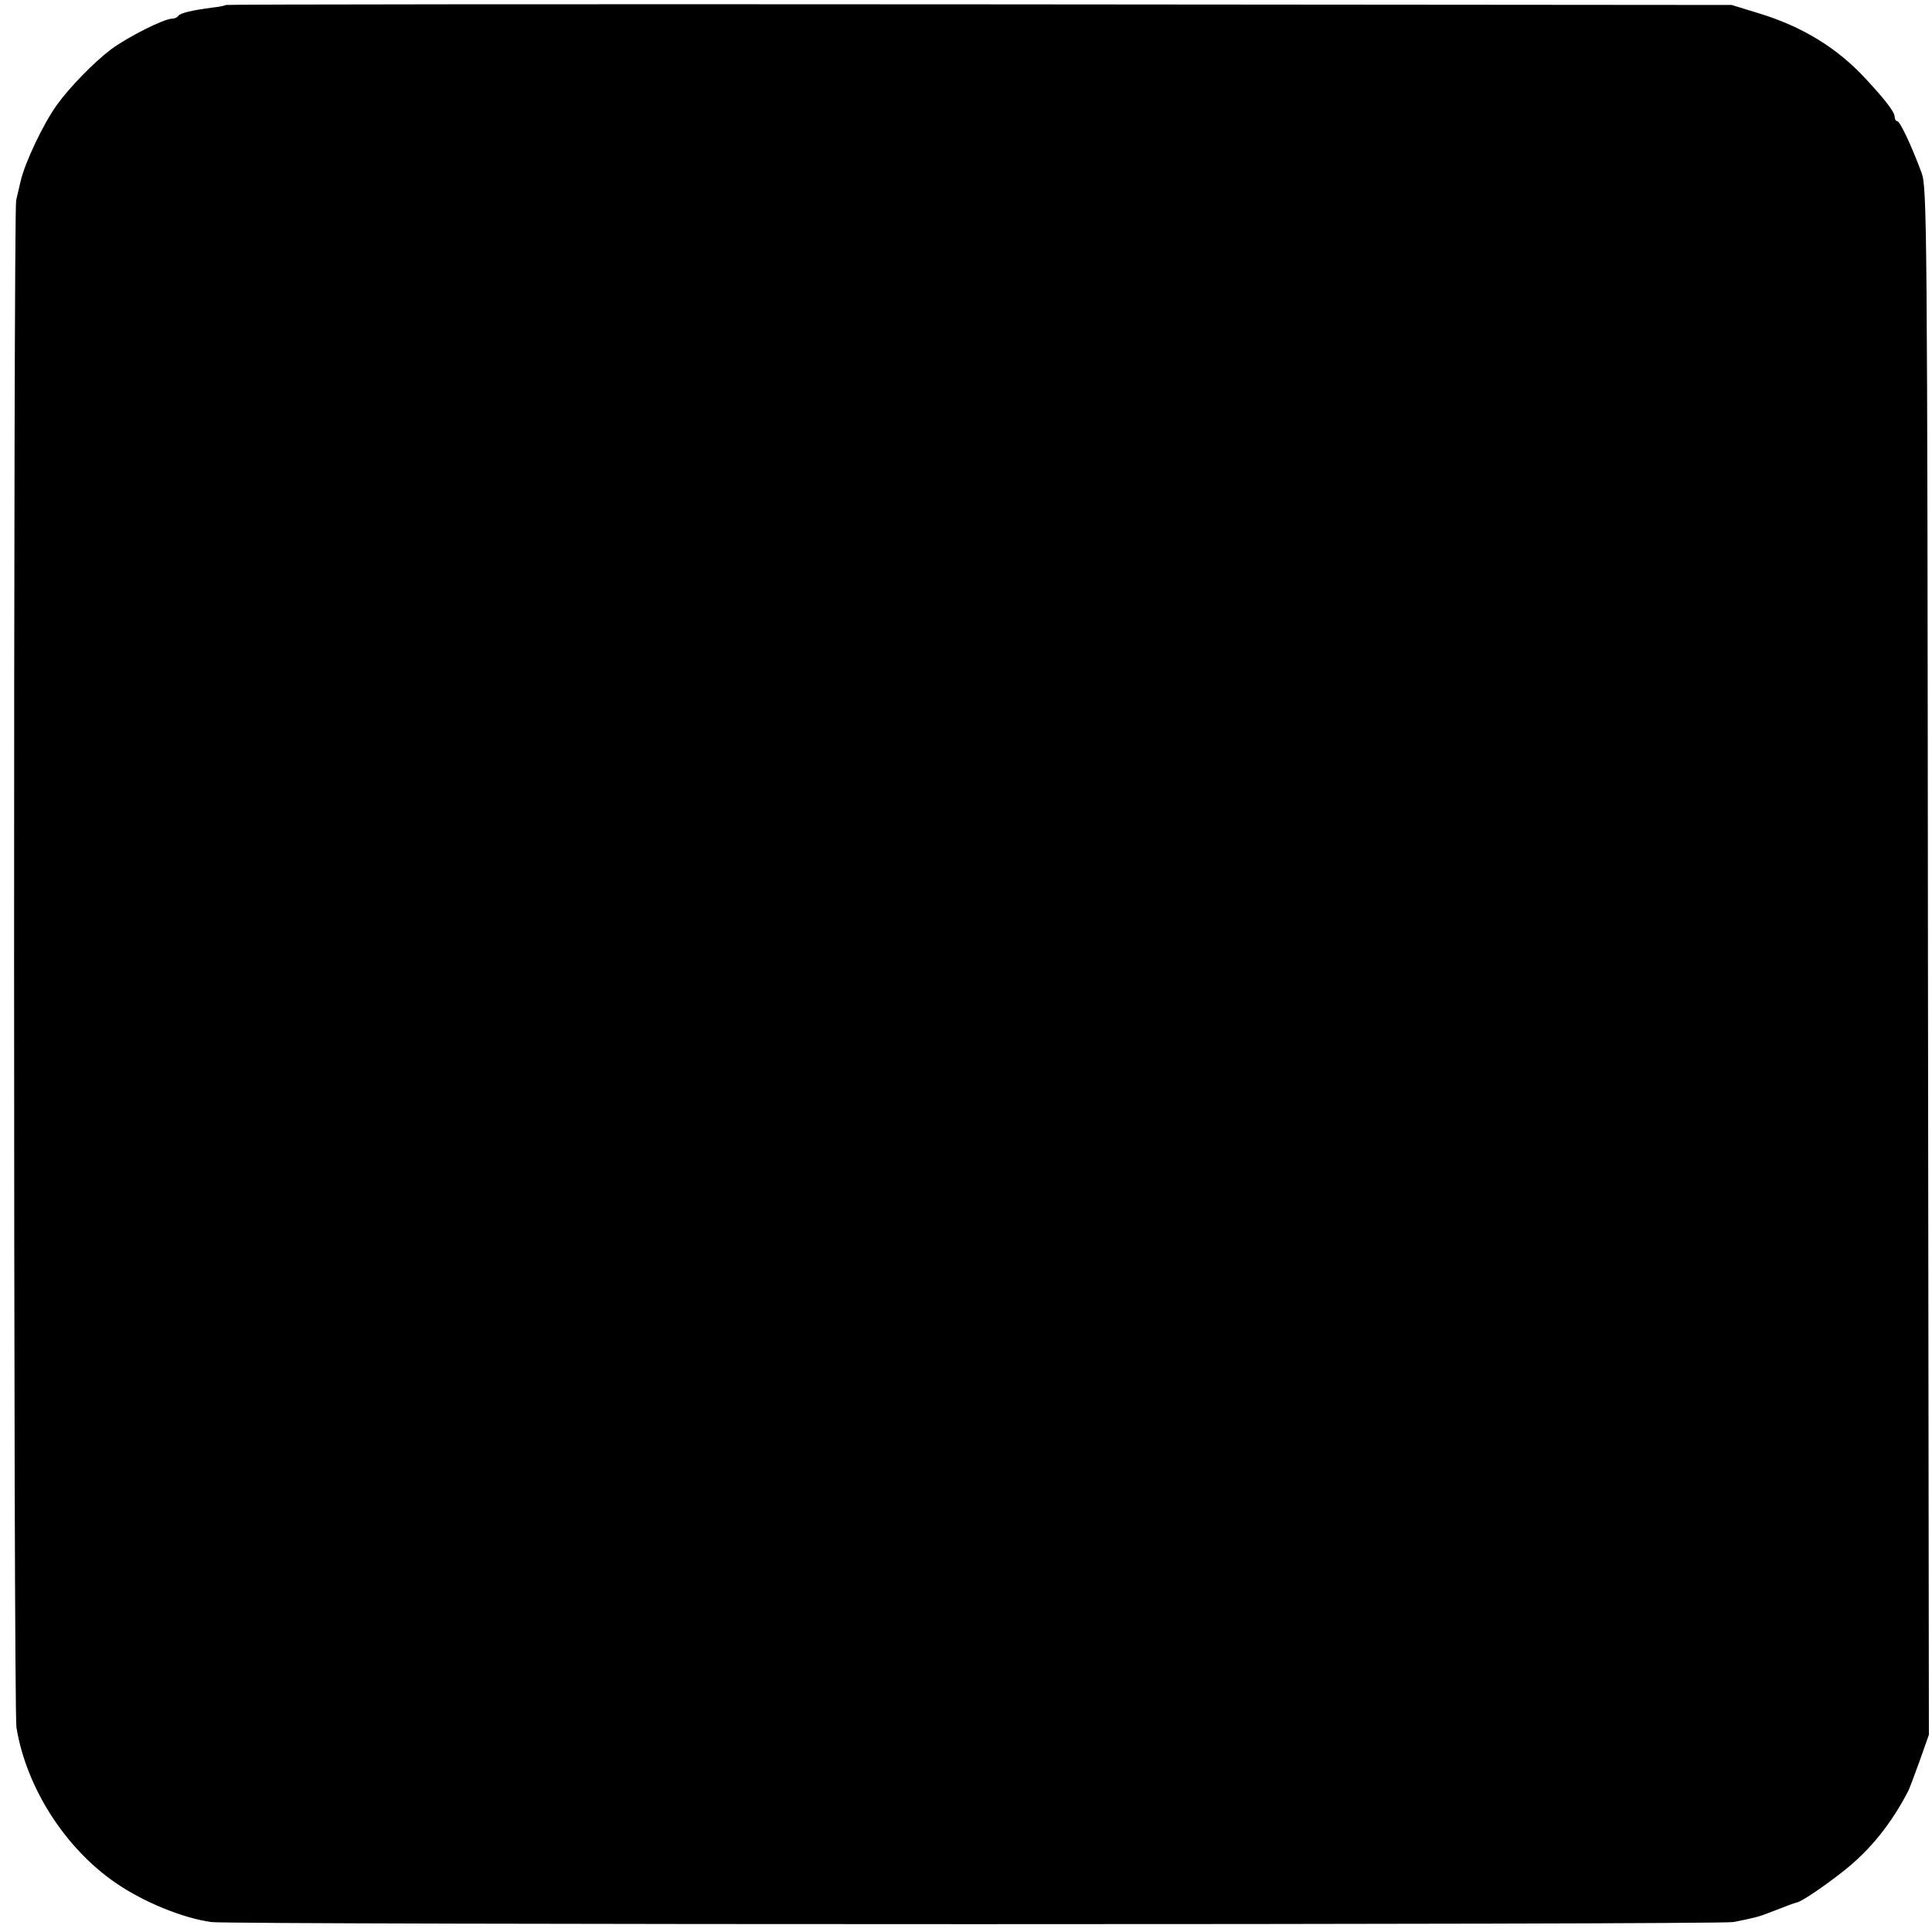 <?xml version="1.0" standalone="no"?>
<!DOCTYPE svg PUBLIC "-//W3C//DTD SVG 20010904//EN"
 "http://www.w3.org/TR/2001/REC-SVG-20010904/DTD/svg10.dtd">
<svg version="1.0" xmlns="http://www.w3.org/2000/svg"
 width="622pt" height="622pt" viewBox="0 0 622 622"
 preserveAspectRatio="xMidYMid meet">
<g transform="translate(0,622) scale(0.1,-0.1)"
fill="#000000" stroke="none">
<path d="M727 6204 c-2 -2 -20 -6 -40 -8 -69 -9 -107 -18 -113 -27 -3 -5 -12
-9 -19 -9 -27 0 -144 -59 -199 -100 -54 -41 -133 -122 -173 -178 -44 -61 -104
-188 -117 -247 -4 -17 -10 -43 -14 -60 -9 -41 -9 -4858 1 -4917 32 -194 157
-389 321 -501 89 -61 214 -112 306 -125 60 -9 4855 -9 4900 0 63 12 85 18 110
28 14 5 39 15 55 21 17 7 35 13 40 14 17 4 85 50 150 101 85 67 154 152 209
259 3 6 19 48 36 95 l30 85 -3 2490 c-2 2402 -3 2492 -21 2540 -32 86 -69 165
-78 165 -4 0 -8 6 -8 13 0 16 -29 54 -95 125 -90 97 -201 166 -342 209 l-88
27 -2422 2 c-1332 1 -2423 0 -2426 -2z"/>
</g>
</svg>
